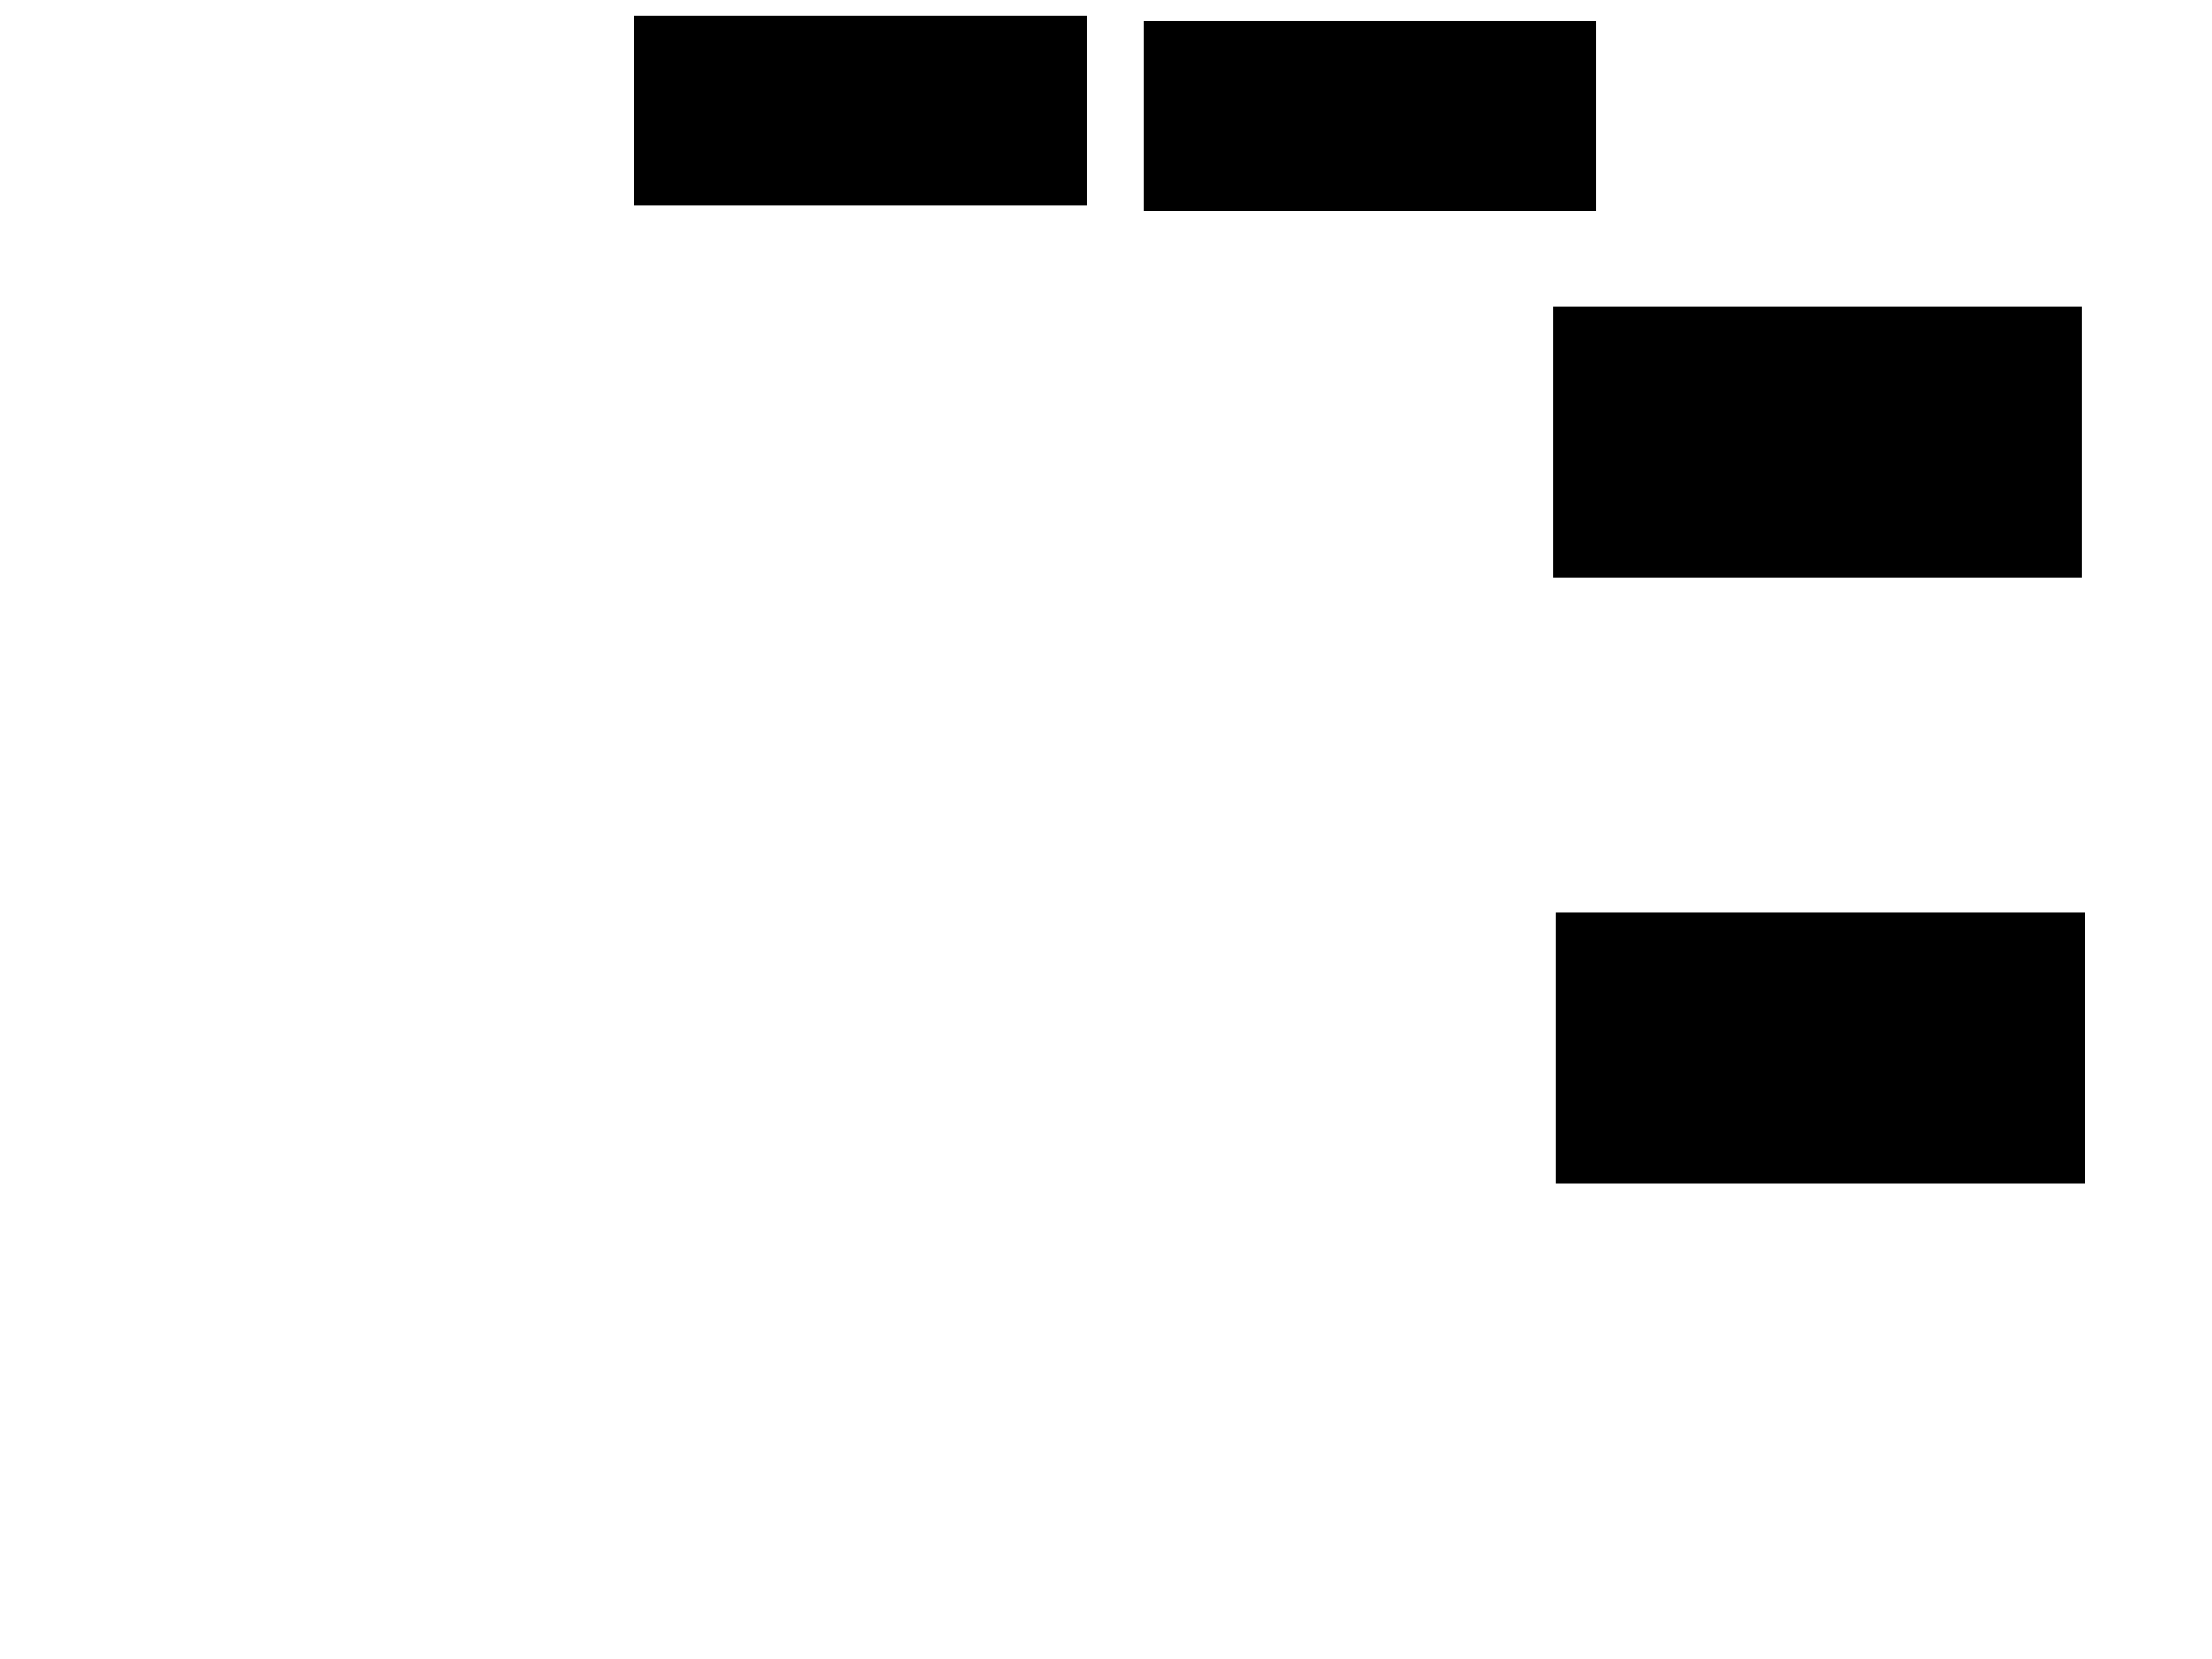 <svg xmlns="http://www.w3.org/2000/svg" width="1280" height="960">
 <!-- Created with Image Occlusion Enhanced -->
 <g>
  <title>Labels</title>
 </g>
 <g>
  <title>Masks</title>
  <rect id="b9070e2572674f3bbec6a80198355f12-ao-1" height="155.696" width="305.063" y="177.975" x="899.114" stroke="#000000" fill="#0"/>
  
  <rect id="b9070e2572674f3bbec6a80198355f12-ao-3" height="155.696" width="305.063" y="528.608" x="901.013" stroke="#000000" fill="#0"/>
  <rect stroke="#000000" id="b9070e2572674f3bbec6a80198355f12-ao-4" height="108.861" width="260.759" y="9.62" x="367.468" stroke-linecap="null" stroke-linejoin="null" stroke-dasharray="null" fill="#0"/>
  <rect id="b9070e2572674f3bbec6a80198355f12-ao-5" stroke="#000000" height="108.861" width="260.759" y="12.785" x="662.405" stroke-linecap="null" stroke-linejoin="null" stroke-dasharray="null" fill="#0"/>
 </g>
</svg>